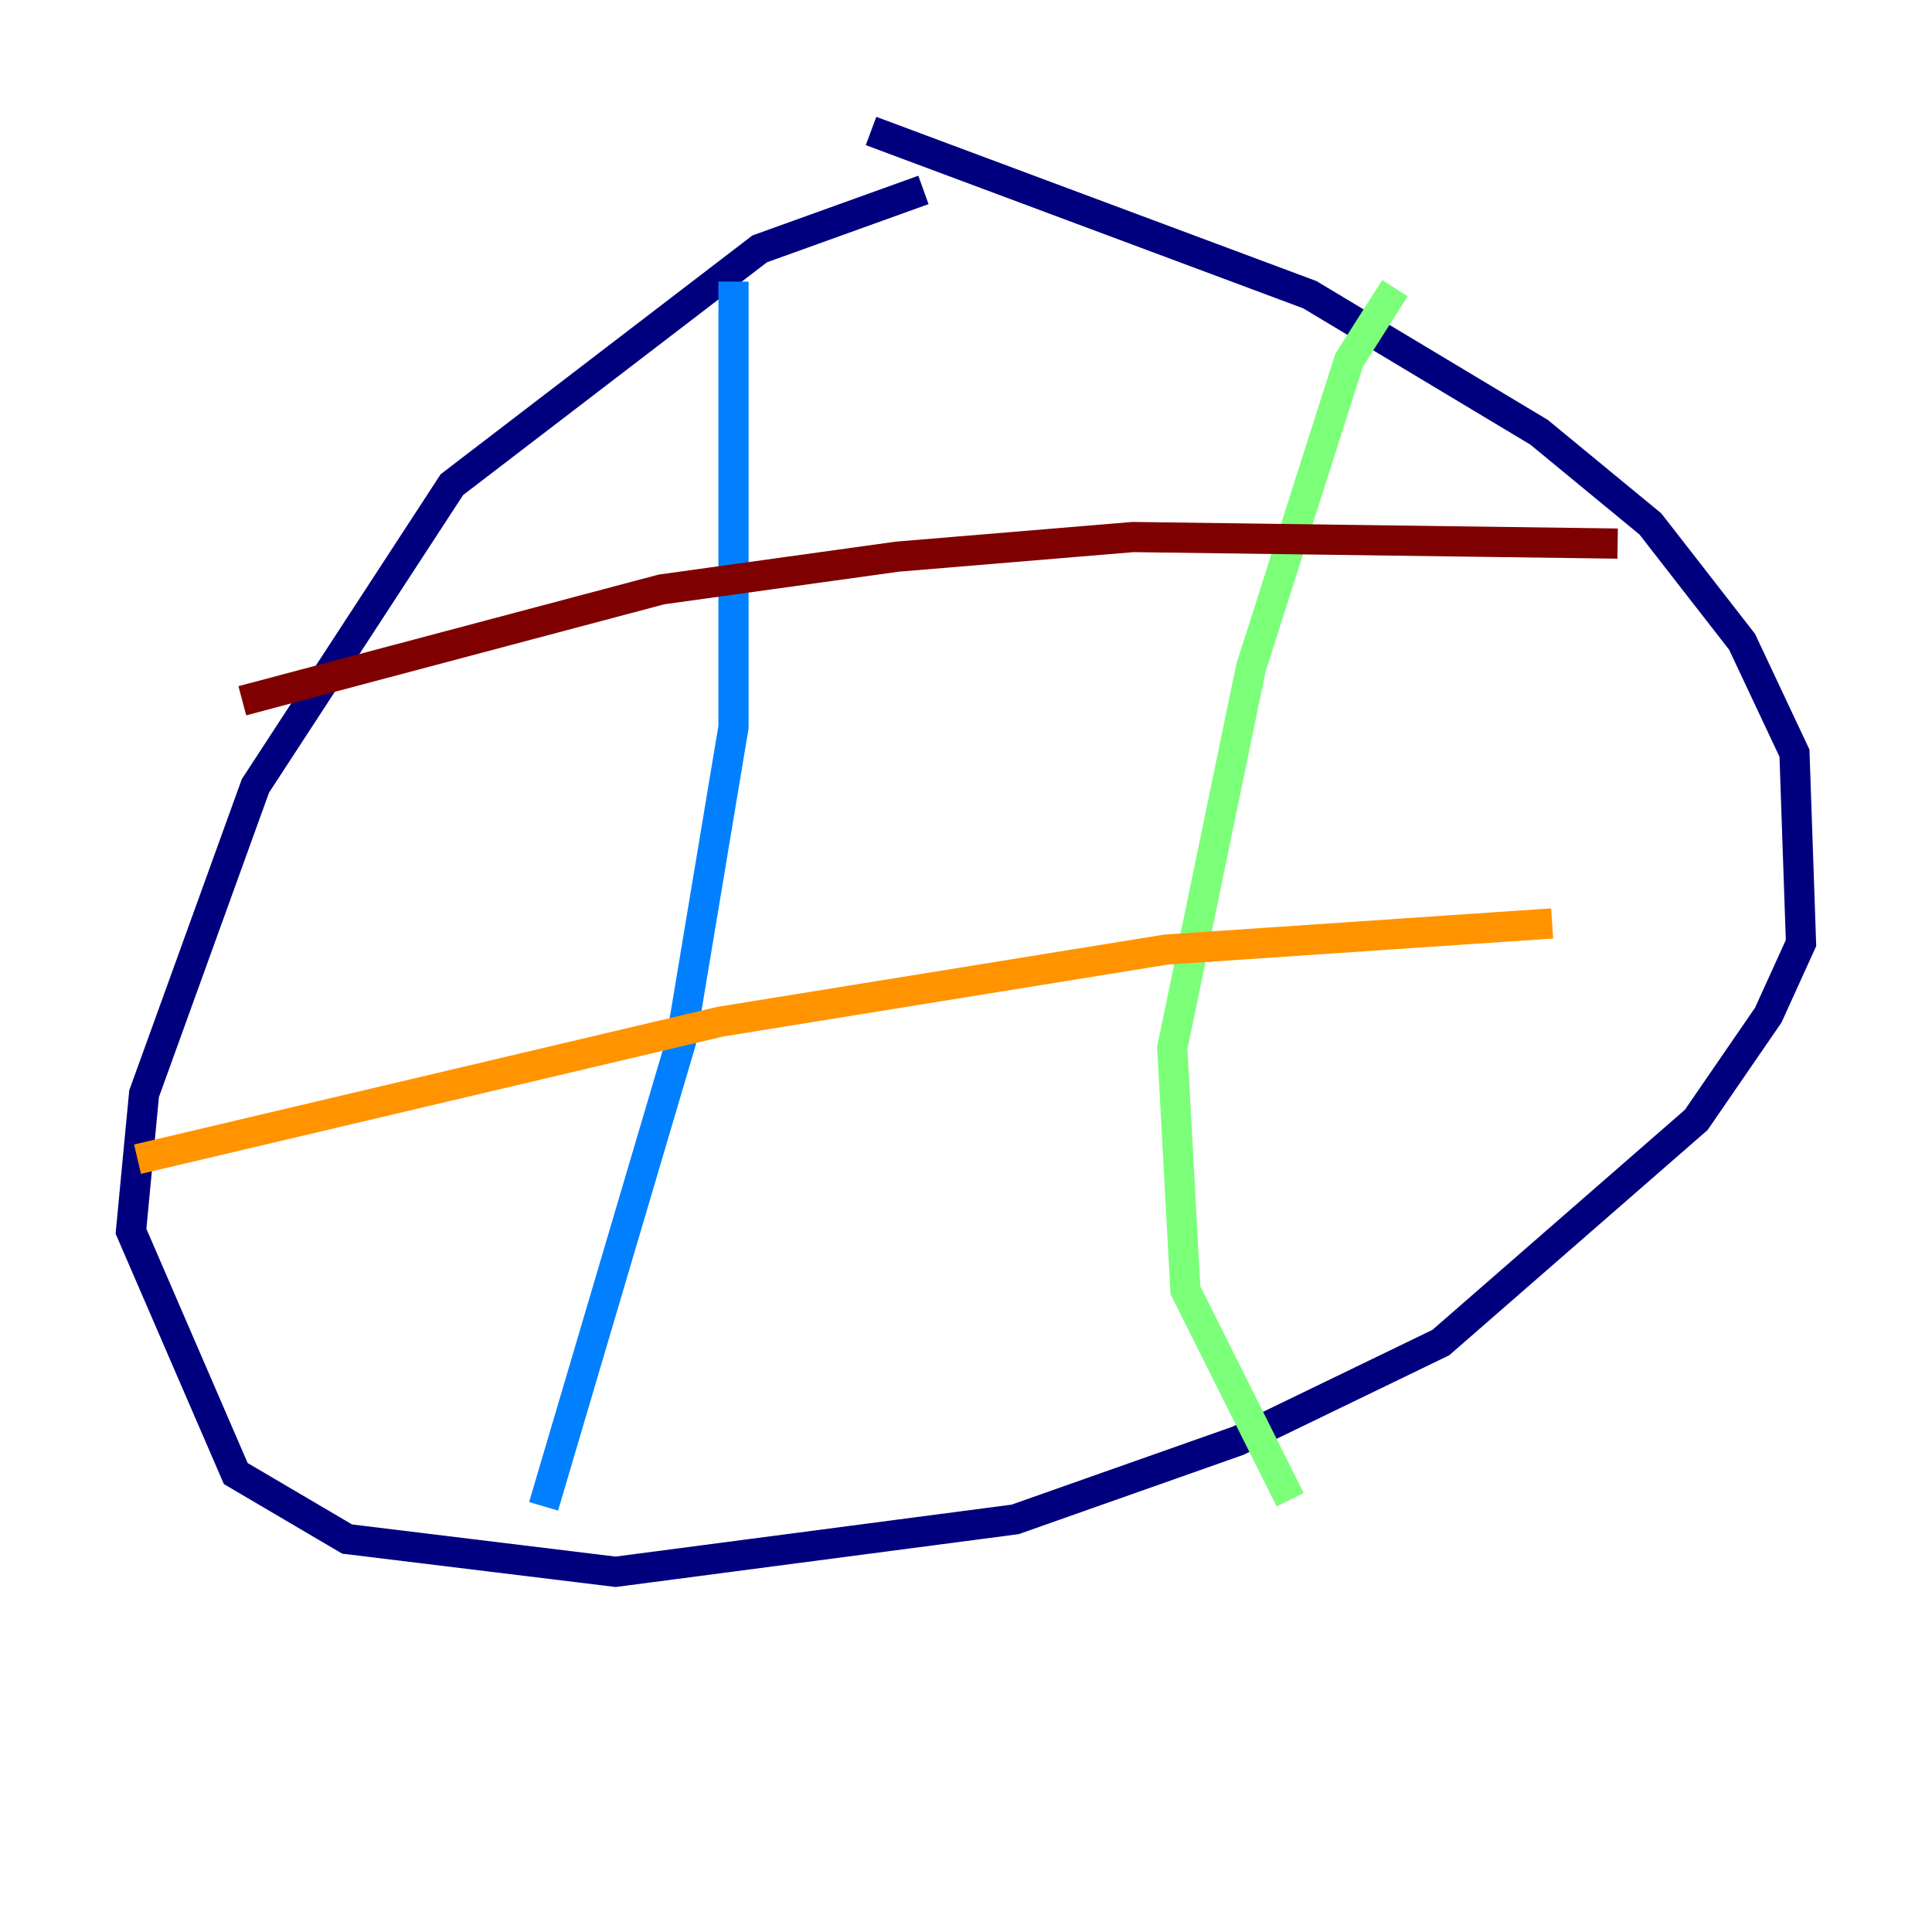 <?xml version="1.0" encoding="utf-8" ?>
<svg baseProfile="tiny" height="128" version="1.2" viewBox="0,0,128,128" width="128" xmlns="http://www.w3.org/2000/svg" xmlns:ev="http://www.w3.org/2001/xml-events" xmlns:xlink="http://www.w3.org/1999/xlink"><defs /><polyline fill="none" points="61.18,12.583 50.332,16.488 29.939,32.108 16.922,52.068 9.546,72.461 8.678,81.573 15.62,97.627 22.997,101.966 40.786,104.136 67.254,100.664 82.007,95.458 95.458,88.949 112.38,74.197 117.153,67.254 119.322,62.481 118.888,49.898 115.417,42.522 109.342,34.712 101.966,28.637 86.78,19.525 57.709,8.678" stroke="#00007f" stroke-width="2" /><polyline fill="none" points="48.597,18.658 48.597,48.163 45.125,68.99 36.014,99.797" stroke="#0080ff" stroke-width="2" /><polyline fill="none" points="92.42,19.091 89.383,23.864 82.875,44.258 77.668,69.424 78.536,85.478 85.478,99.363" stroke="#7cff79" stroke-width="2" /><polyline fill="none" points="9.112,76.8 47.729,67.688 77.234,62.915 102.834,61.18" stroke="#ff9400" stroke-width="2" /><polyline fill="none" points="16.054,46.427 43.824,39.051 59.444,36.881 75.064,35.58 107.173,36.014" stroke="#7f0000" stroke-width="2" /></svg>